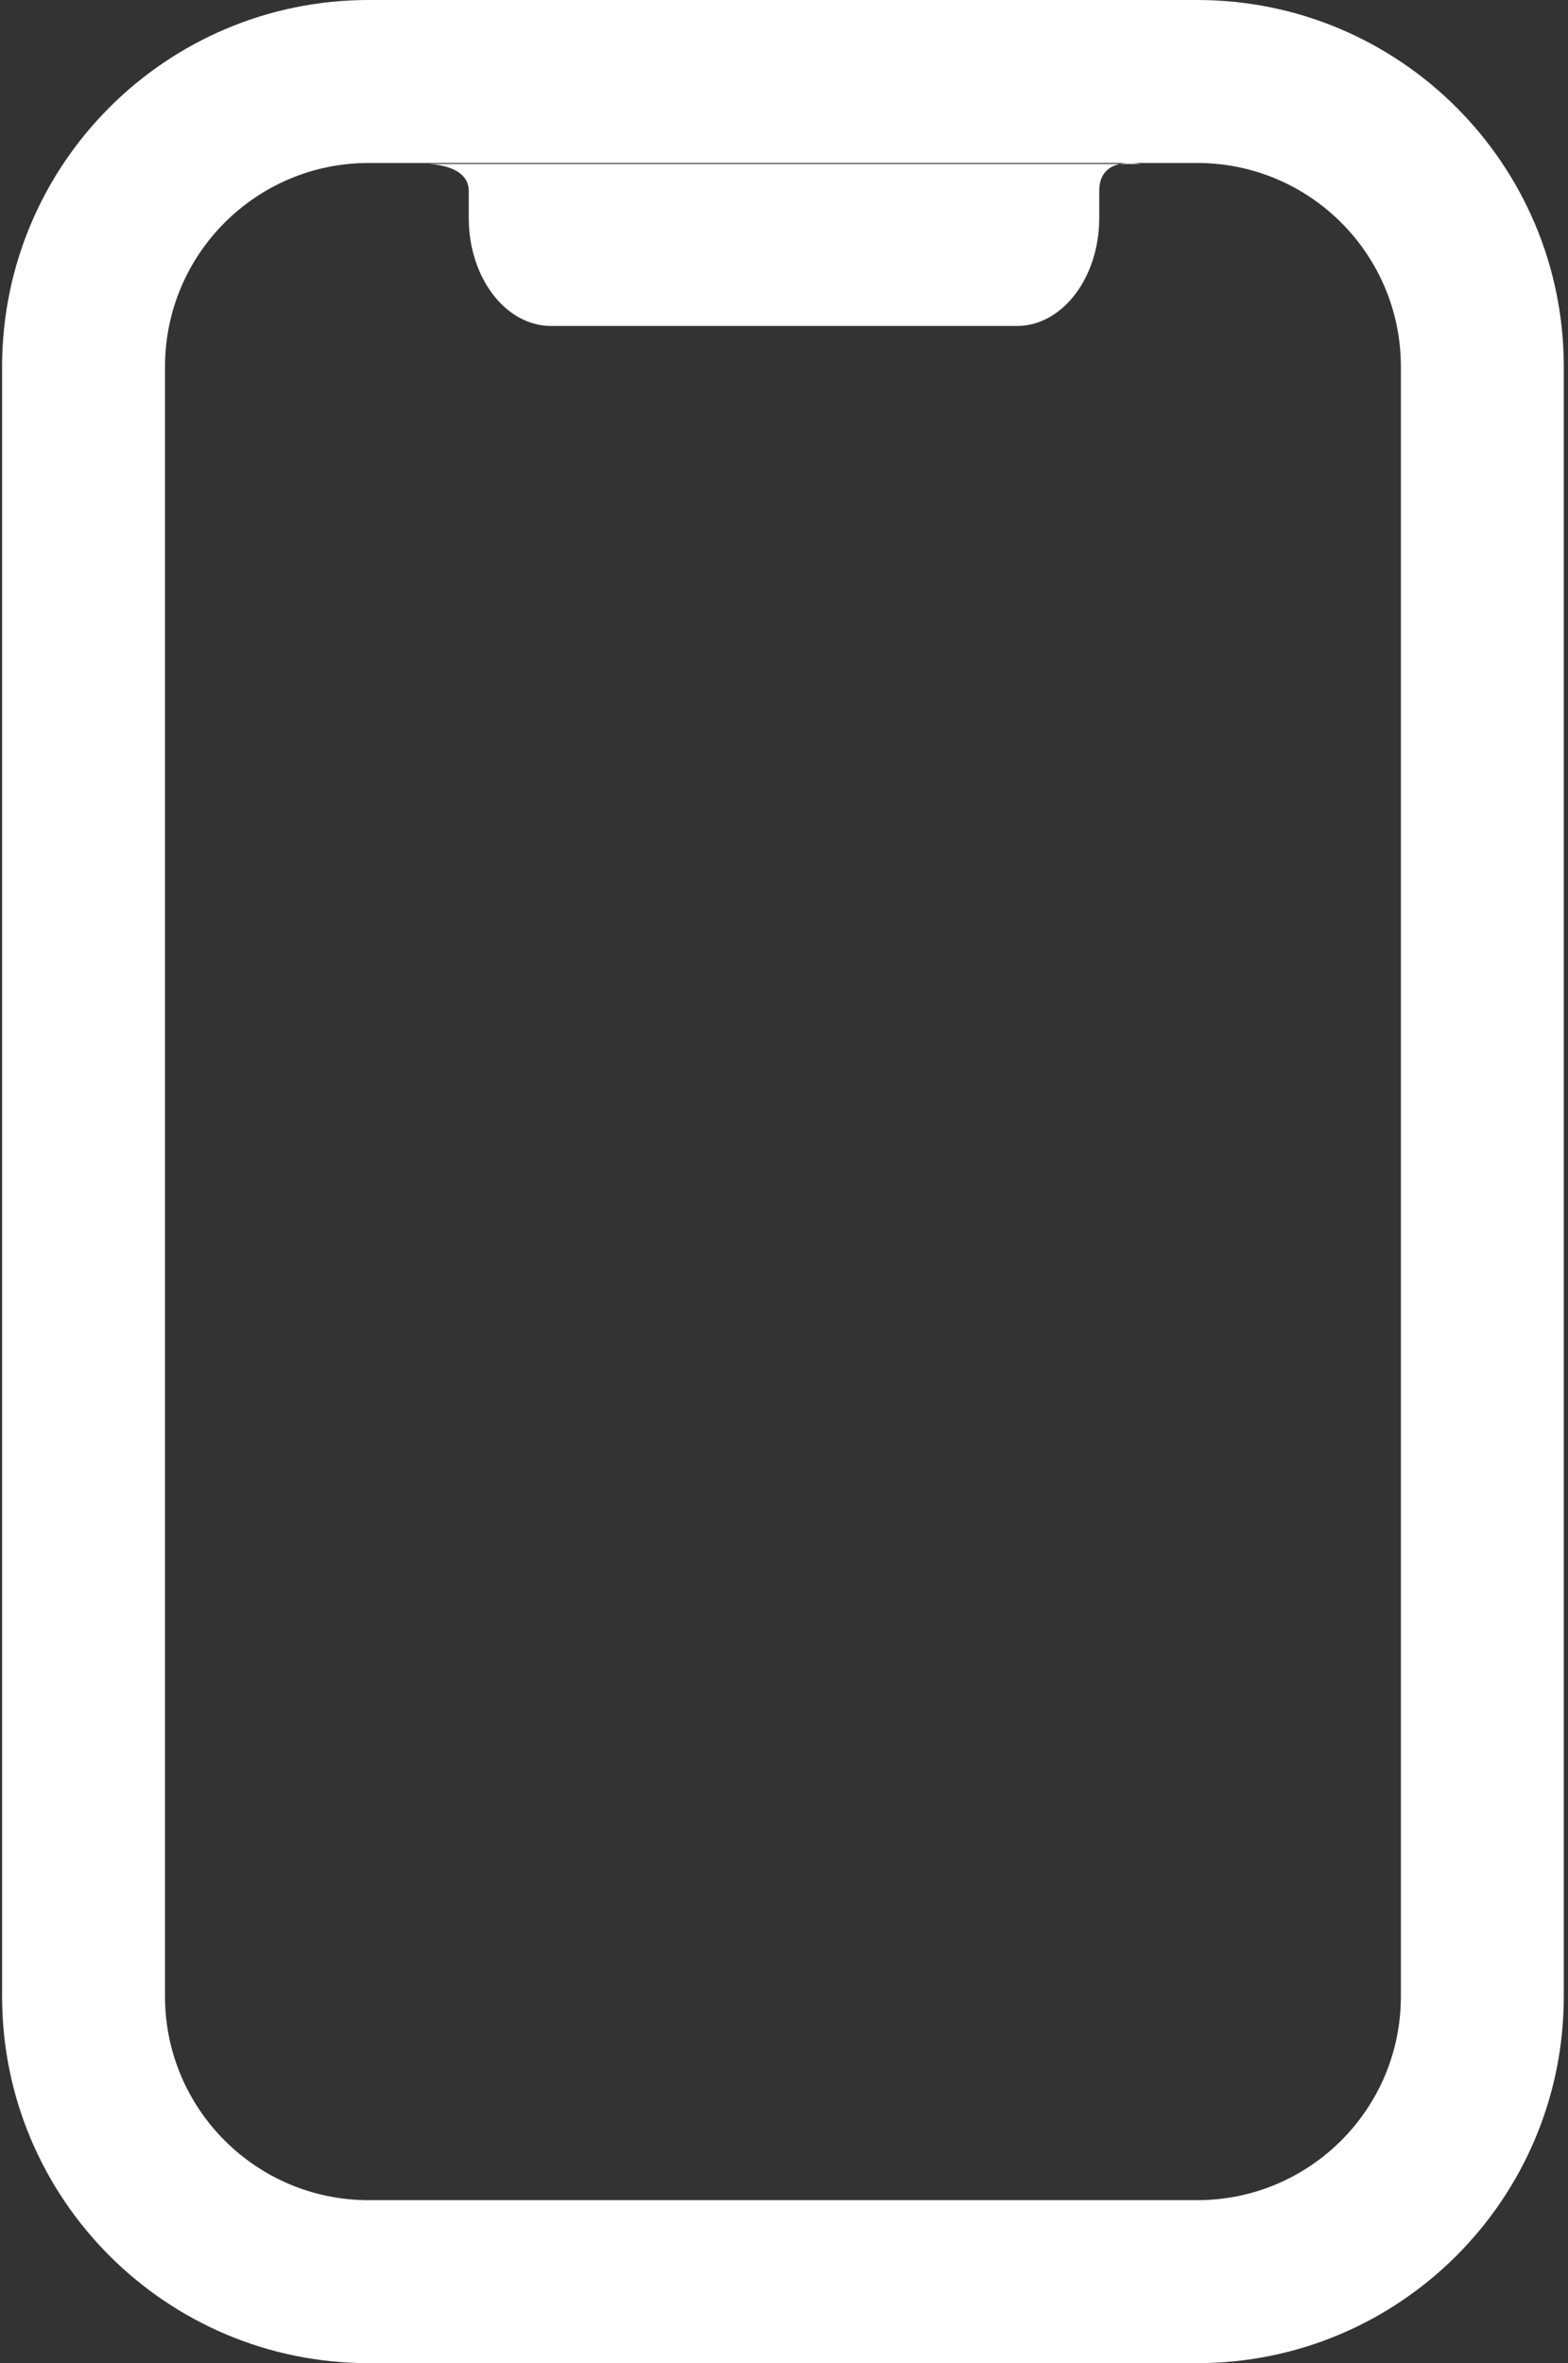 <svg width="77" height="116" viewBox="0 0 77 116" fill="none" xmlns="http://www.w3.org/2000/svg">
<rect x="0" y="0" width="77" height="116" fill="#333333" stroke="none"/>
<path fill-rule="evenodd" clip-rule="evenodd" d="M58.793 0H18.103C8.162 0 0.103 8.059 0.103 18V98C0.103 107.941 8.162 116 18.103 116H58.793C68.734 116 76.793 107.941 76.793 98V18C76.793 8.059 68.734 0 58.793 0ZM8.103 18C8.103 12.477 12.581 8 18.103 8H58.793C64.316 8 68.793 12.477 68.793 18V98C68.793 103.523 64.316 108 58.793 108H18.103C12.581 108 8.103 103.523 8.103 98V18ZM54.99 8.049H21C21 8.049 23.019 8.049 23.019 9.374V10.699C23.019 13.627 24.827 16 27.058 16H49.942C52.173 16 53.981 13.626 53.981 10.699V9.374C53.981 8.491 54.486 8.16 54.99 8.049ZM54.99 8.049H56C56 8.049 55.495 7.939 54.99 8.049Z" fill="white"/>
</svg>
